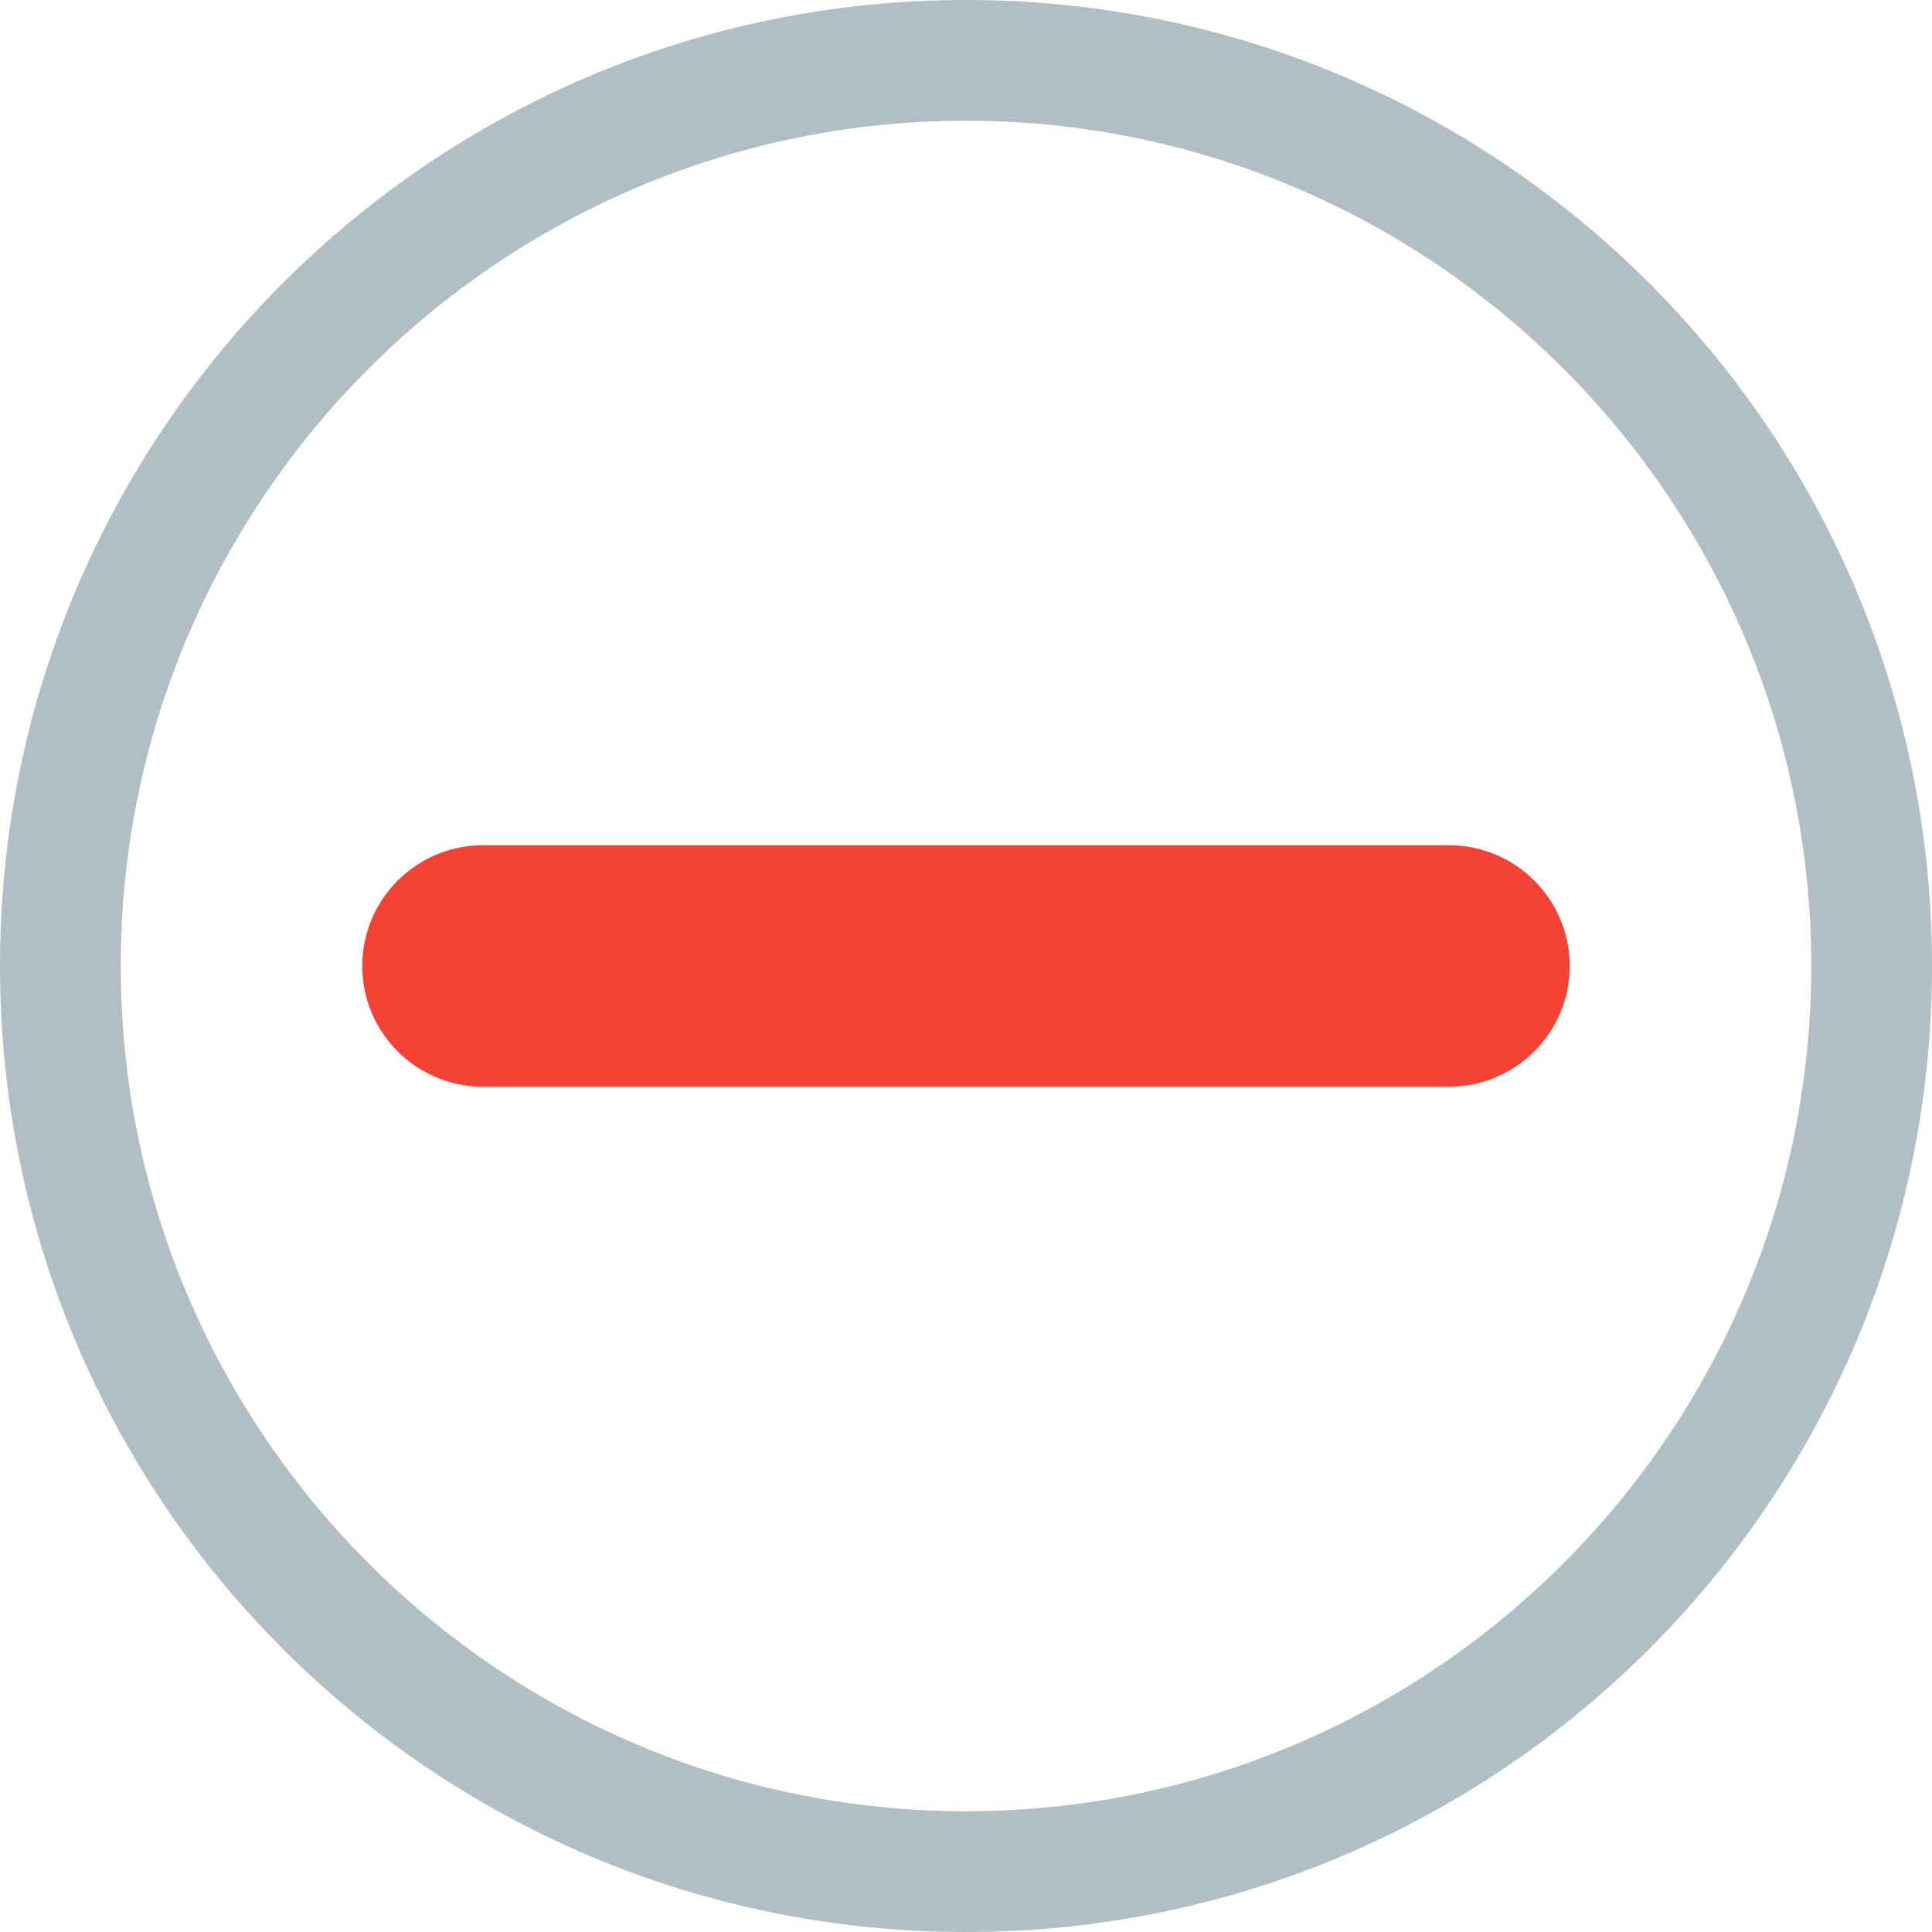 <?xml version="1.0" encoding="utf-8"?>
<!-- Generator: Adobe Illustrator 16.0.0, SVG Export Plug-In . SVG Version: 6.00 Build 0)  -->
<!DOCTYPE svg PUBLIC "-//W3C//DTD SVG 1.1//EN" "http://www.w3.org/Graphics/SVG/1.1/DTD/svg11.dtd">
<svg version="1.1" id="Layer_1" xmlns="http://www.w3.org/2000/svg" xmlns:xlink="http://www.w3.org/1999/xlink" x="0px" y="0px"
	 width="128px" height="128px" viewBox="0 0 128 128" enable-background="new 0 0 128 128" xml:space="preserve">
<g>
	<g>
		<path fill="#B0BEC5" d="M64,0C28.656,0,0,28.656,0,64s28.656,64,64,64s64-28.656,64-64S99.344,0,64,0z M64,120
			C33.125,120,8,94.875,8,64S33.125,8,64,8s56,25.125,56,56S94.875,120,64,120z"/>
	</g>
</g>
<g>
	<g>
		<path fill="#F44336" d="M96,56H32c-4.414,0-8,3.586-8,8s3.586,8,8,8h64c4.414,0,8-3.586,8-8S100.414,56,96,56z"/>
	</g>
</g>
</svg>
